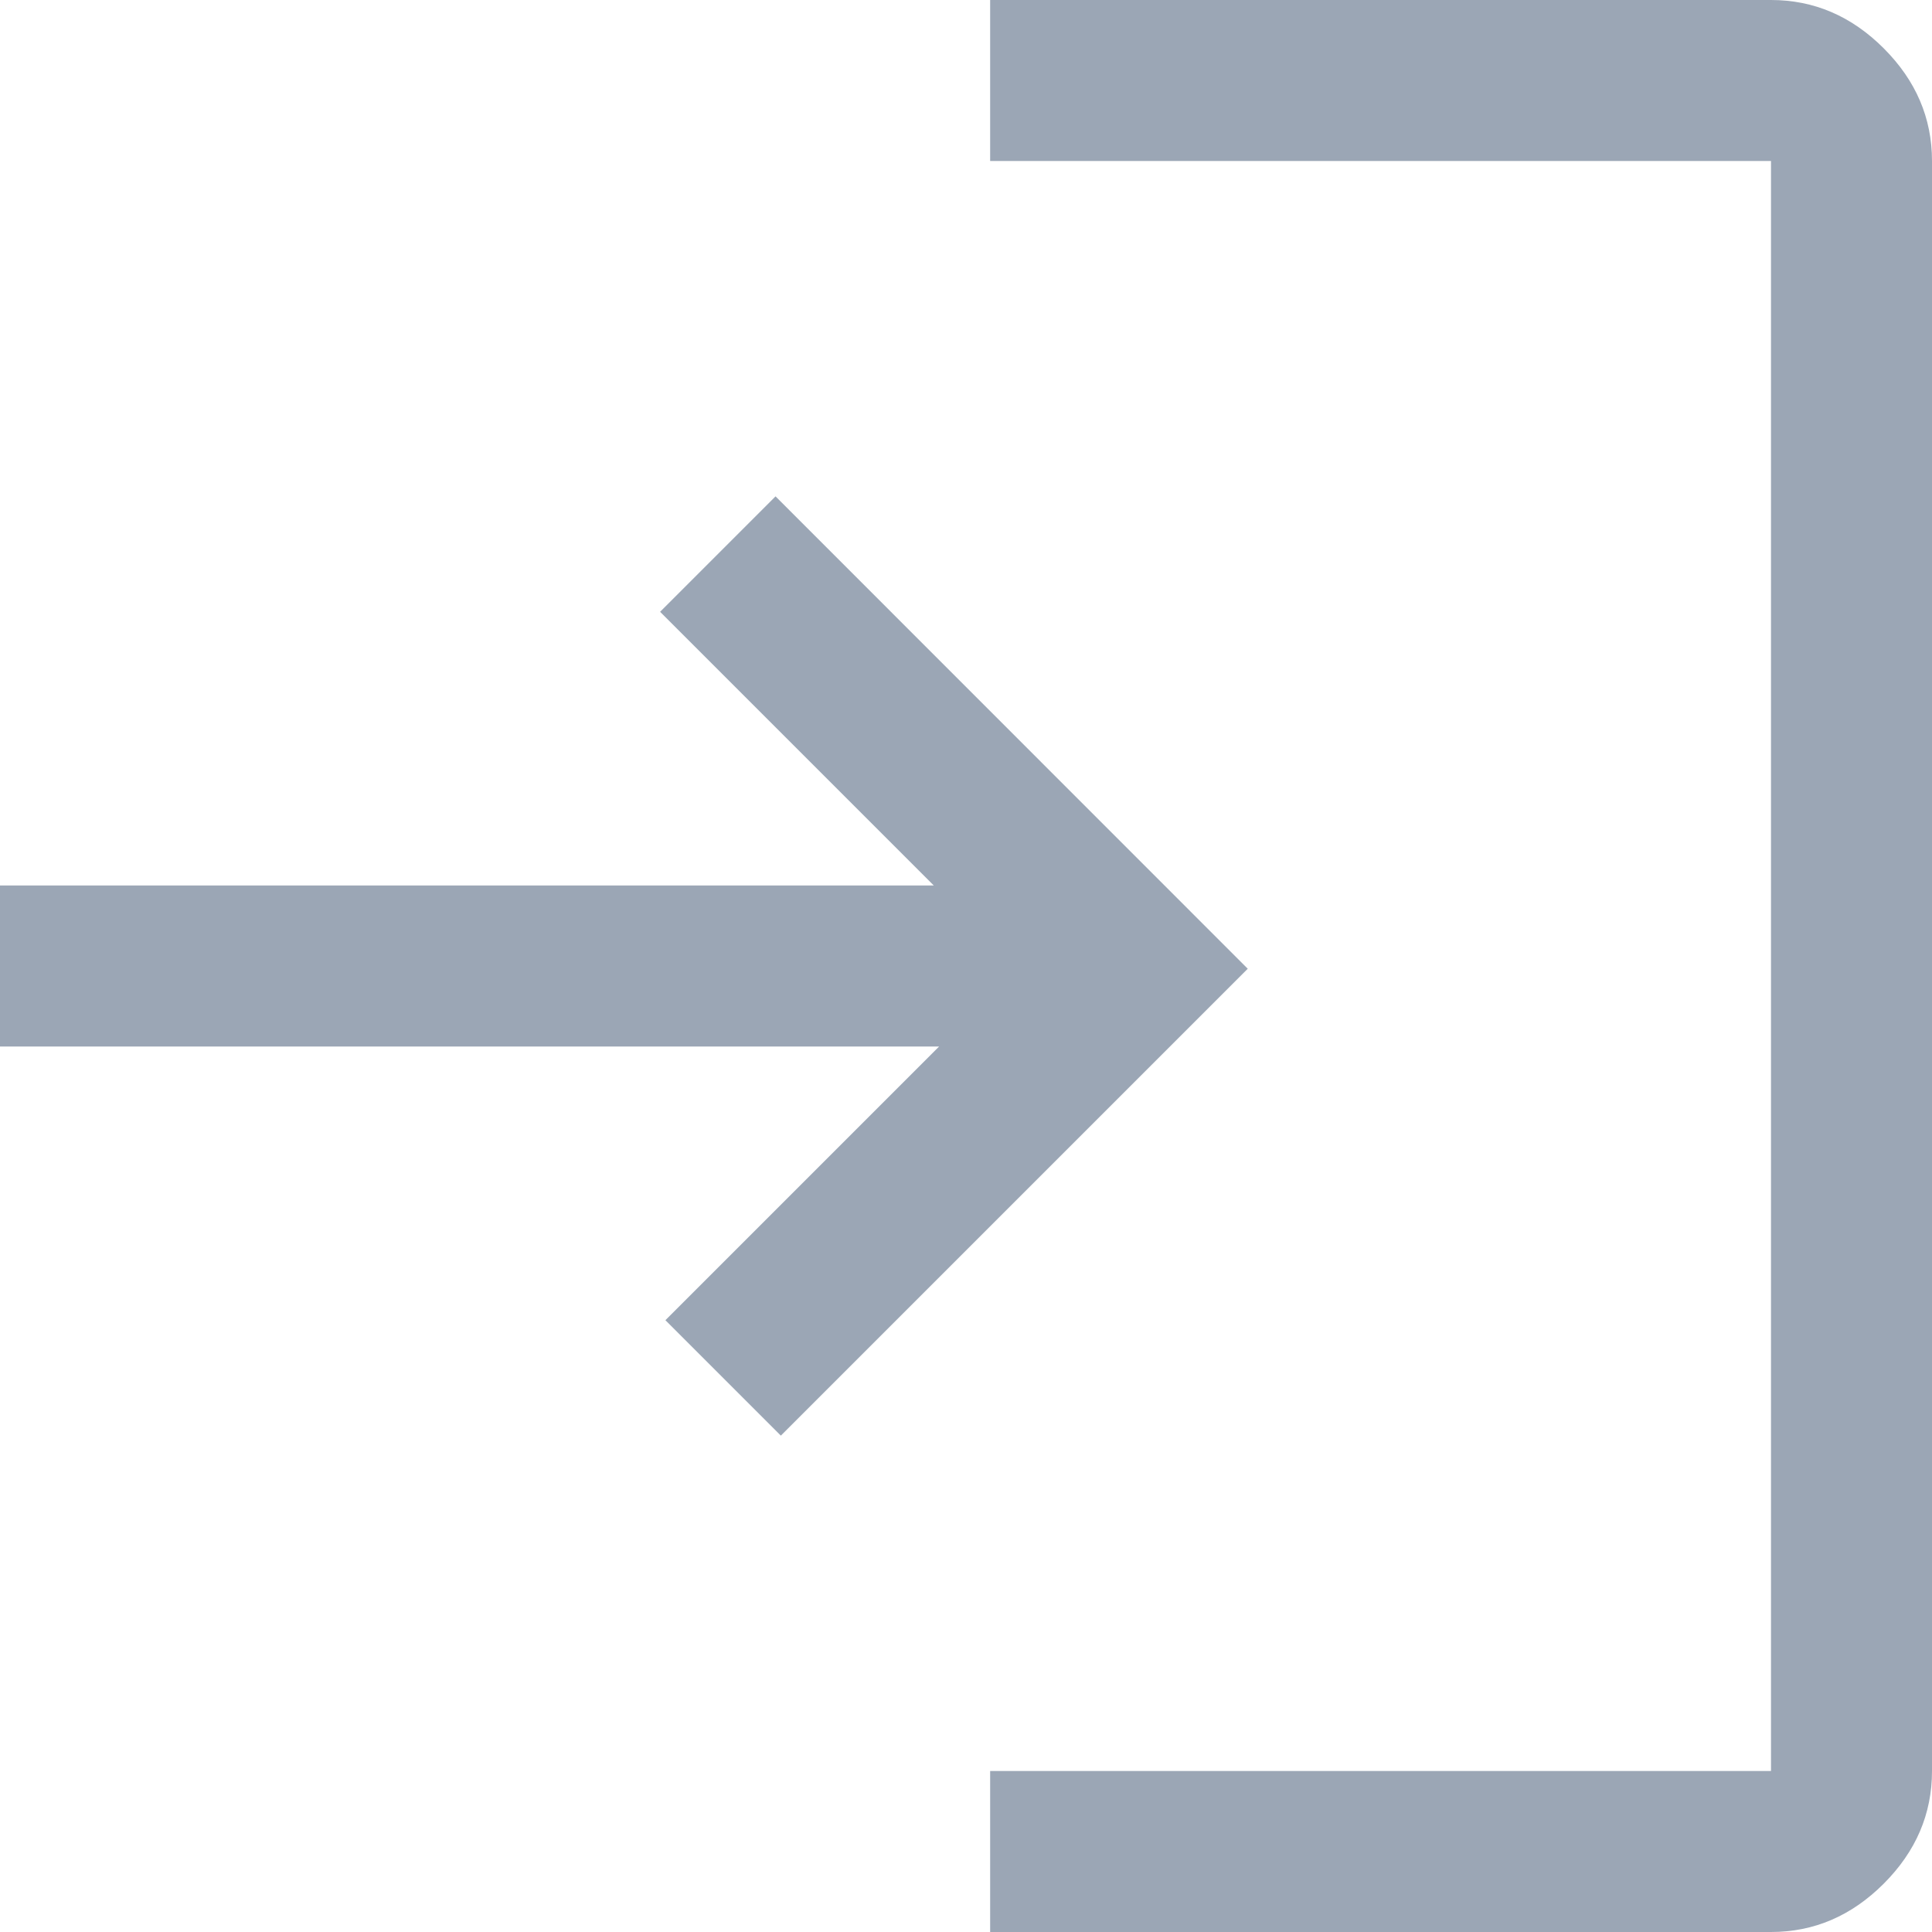 <svg width="12" height="12" viewBox="0 0 12 12" fill="none" xmlns="http://www.w3.org/2000/svg">
<path d="M4.85 8.917L4.133 8.2L5.833 6.5H0V5.5H5.8L4.1 3.8L4.817 3.083L7.75 6.017L4.85 8.917ZM6.15 12V11H11V1H6.15V0H11C11.267 0 11.5 0.1 11.7 0.3C11.9 0.5 12 0.733 12 1V11C12 11.267 11.9 11.5 11.7 11.7C11.5 11.9 11.267 12 11 12H6.15Z" fill="#9BA6B5"/>
</svg>
